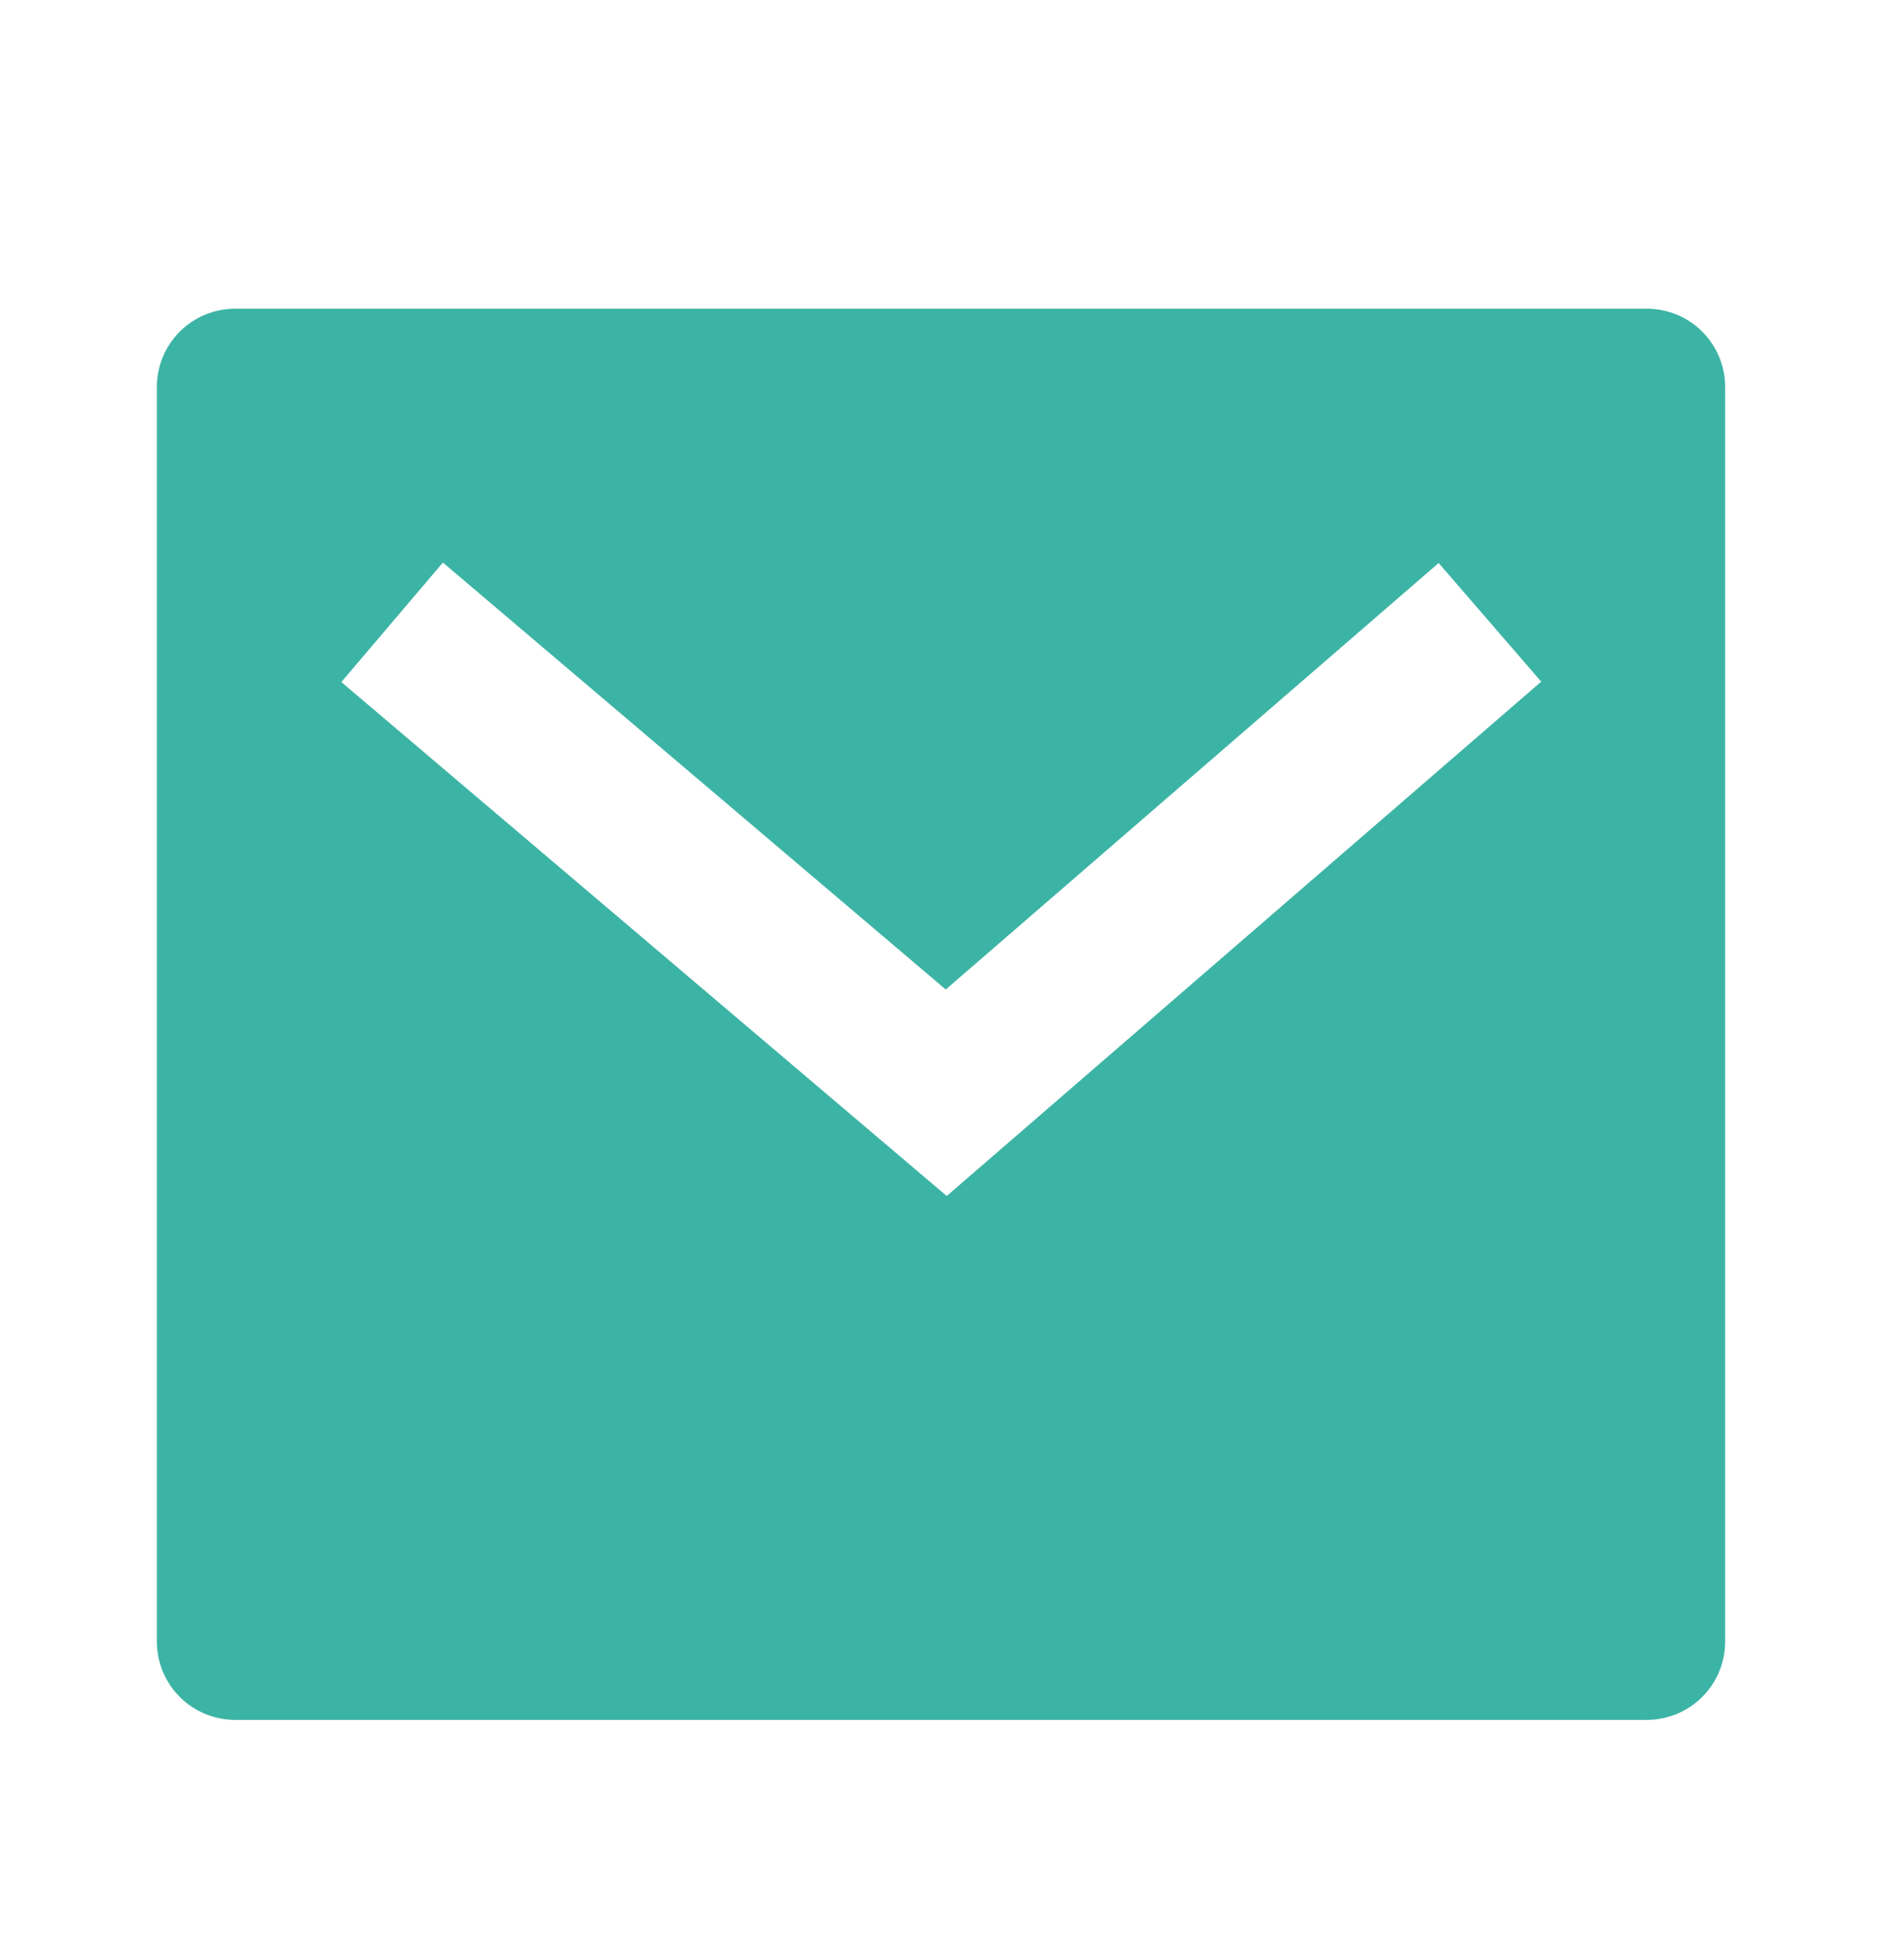 <svg width="24" height="25" viewBox="0 0 24 25" fill="none" xmlns="http://www.w3.org/2000/svg">
<path d="M3 3.937H21C21.265 3.937 21.52 4.042 21.707 4.229C21.895 4.417 22 4.671 22 4.937V20.936C22 21.202 21.895 21.456 21.707 21.644C21.52 21.831 21.265 21.936 21 21.936H3C2.735 21.936 2.48 21.831 2.293 21.644C2.105 21.456 2 21.202 2 20.936V4.937C2 4.671 2.105 4.417 2.293 4.229C2.48 4.042 2.735 3.937 3 3.937ZM12.06 12.62L5.648 7.175L4.353 8.699L12.073 15.254L19.654 8.694L18.346 7.181L12.061 12.62H12.06Z" fill="#3CB4A5"/>
</svg>
